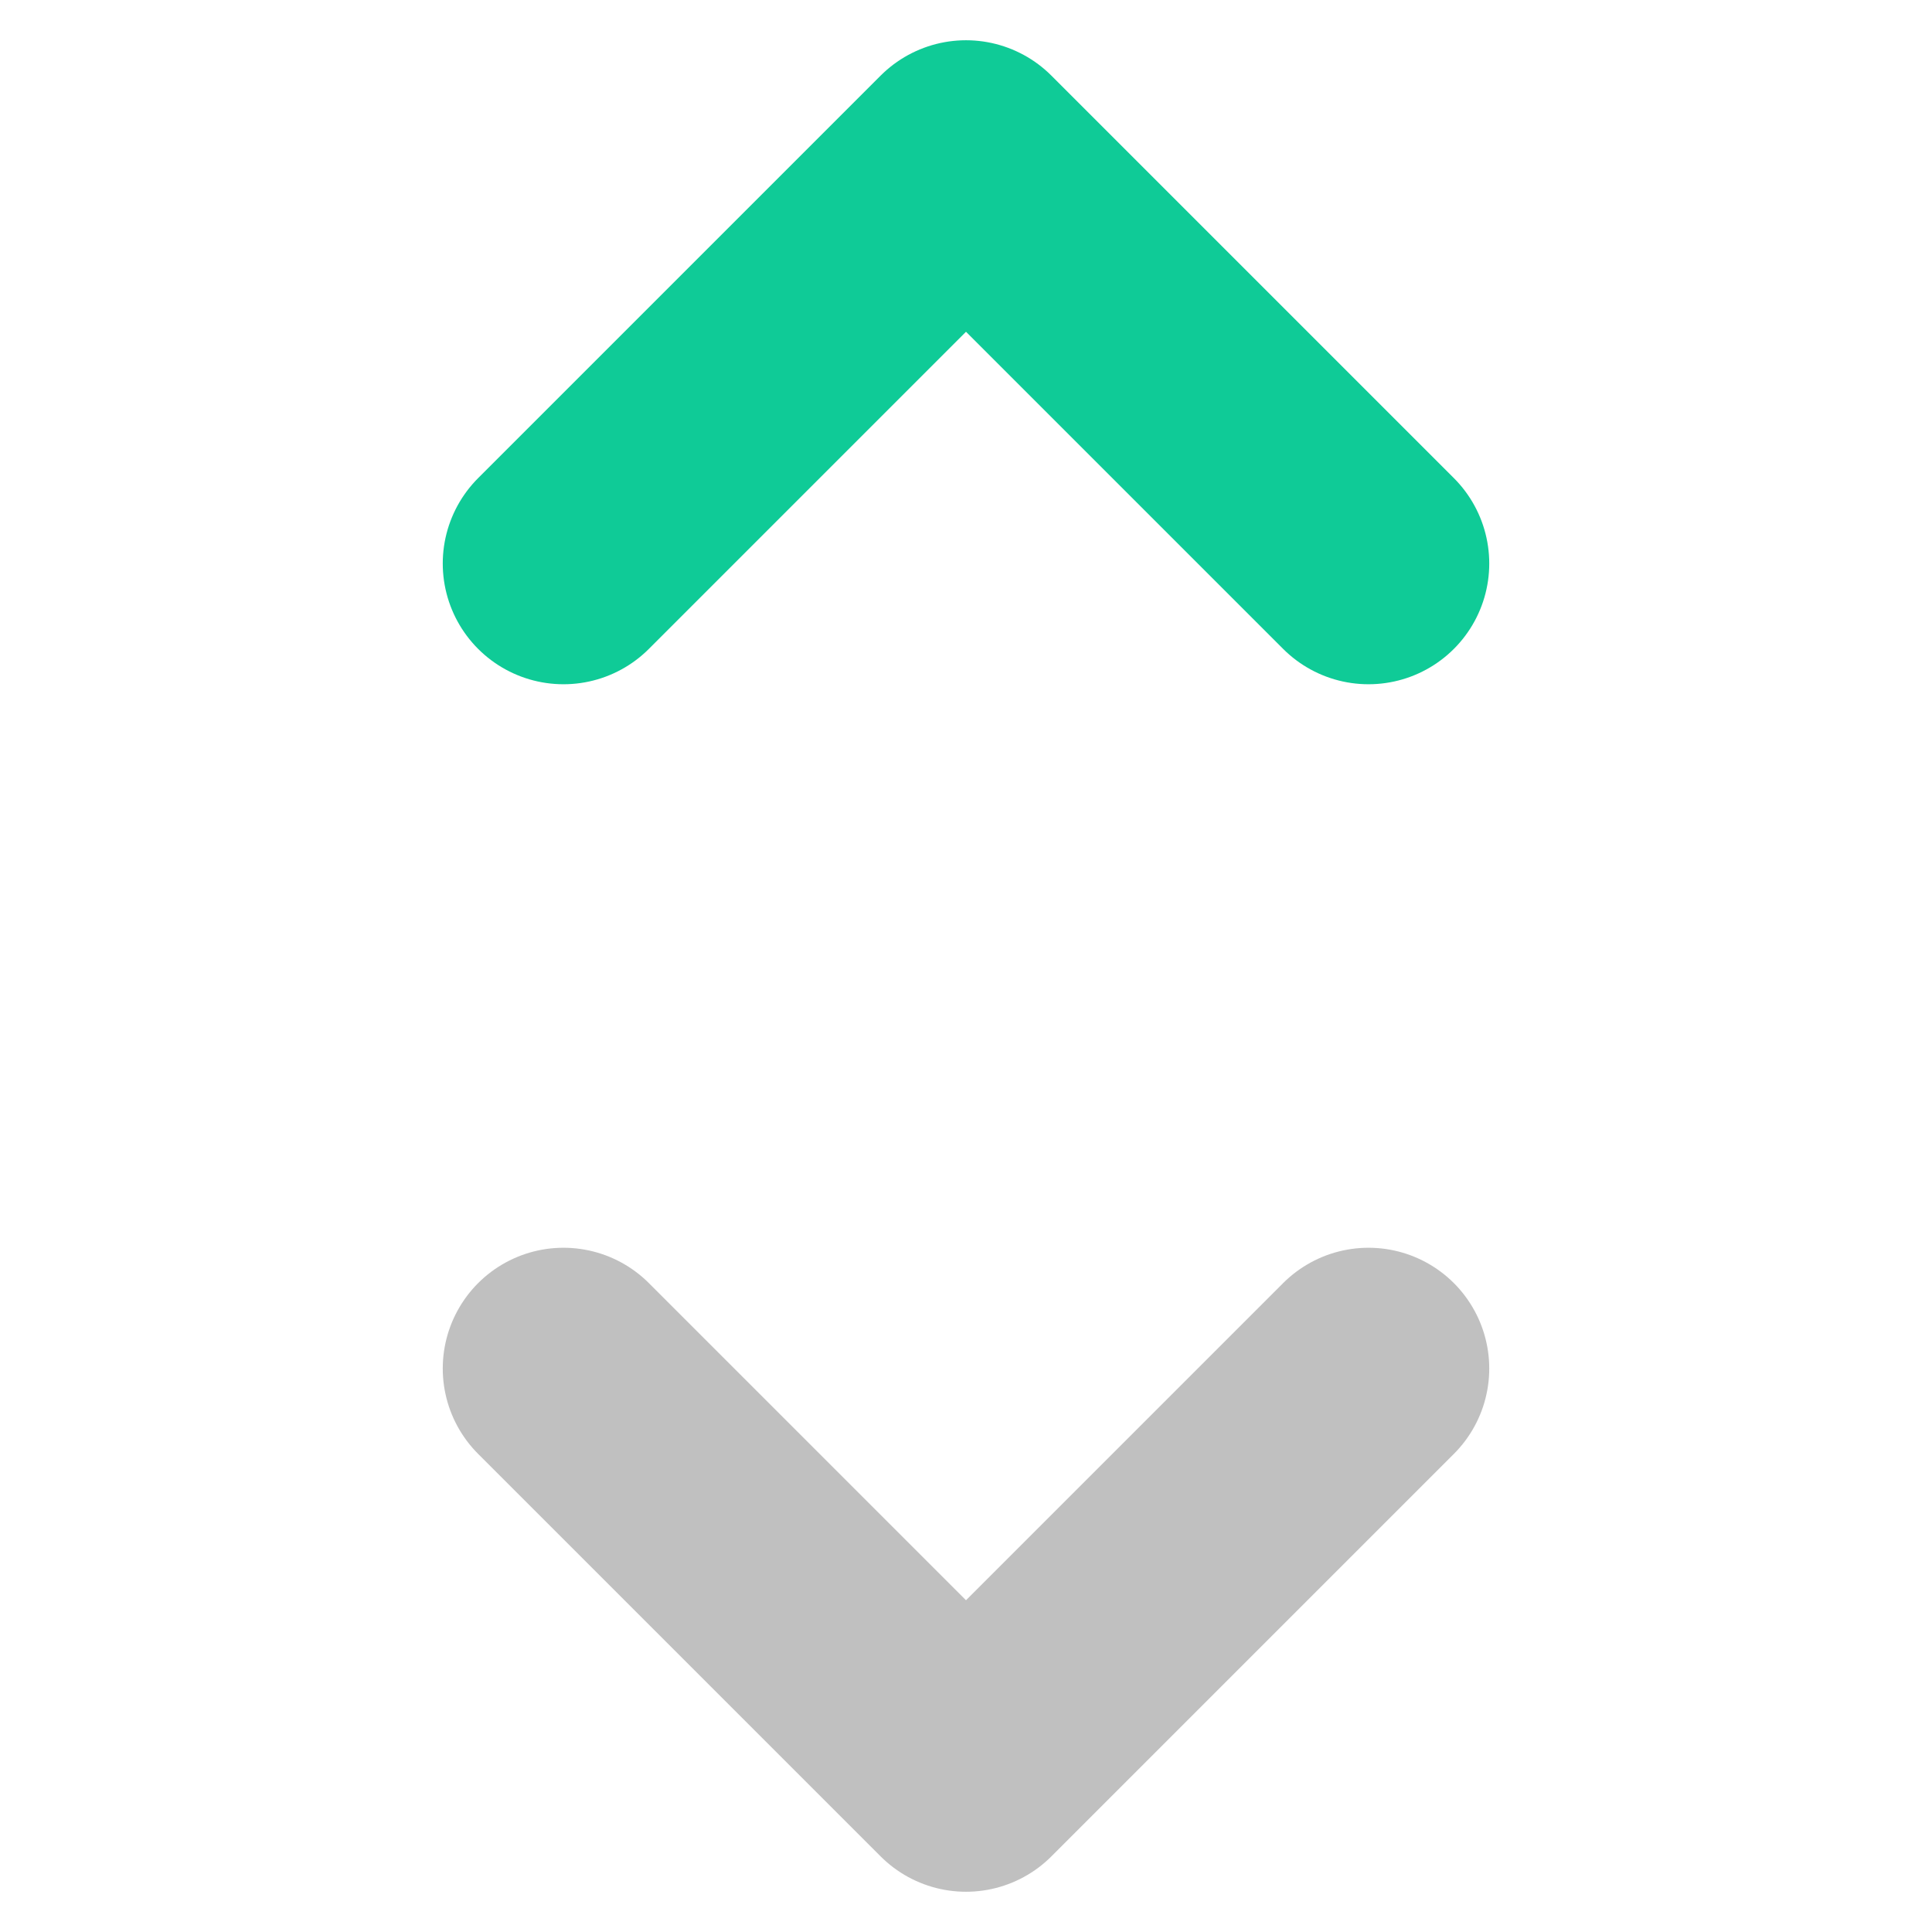 <svg xmlns="http://www.w3.org/2000/svg" viewBox="0 0 12 12"><path d="M3.5 3.5 6 1l2.5 2.5" style="stroke:#0fcb97;fill:none;stroke-linecap:round;stroke-linejoin:round;stroke-width:1.5px"/><path d="M8.5 8.5 6 11 3.5 8.5" style="fill:none;stroke-linecap:round;stroke-linejoin:round;stroke-width:1.5px;stroke:silver"/></svg>
